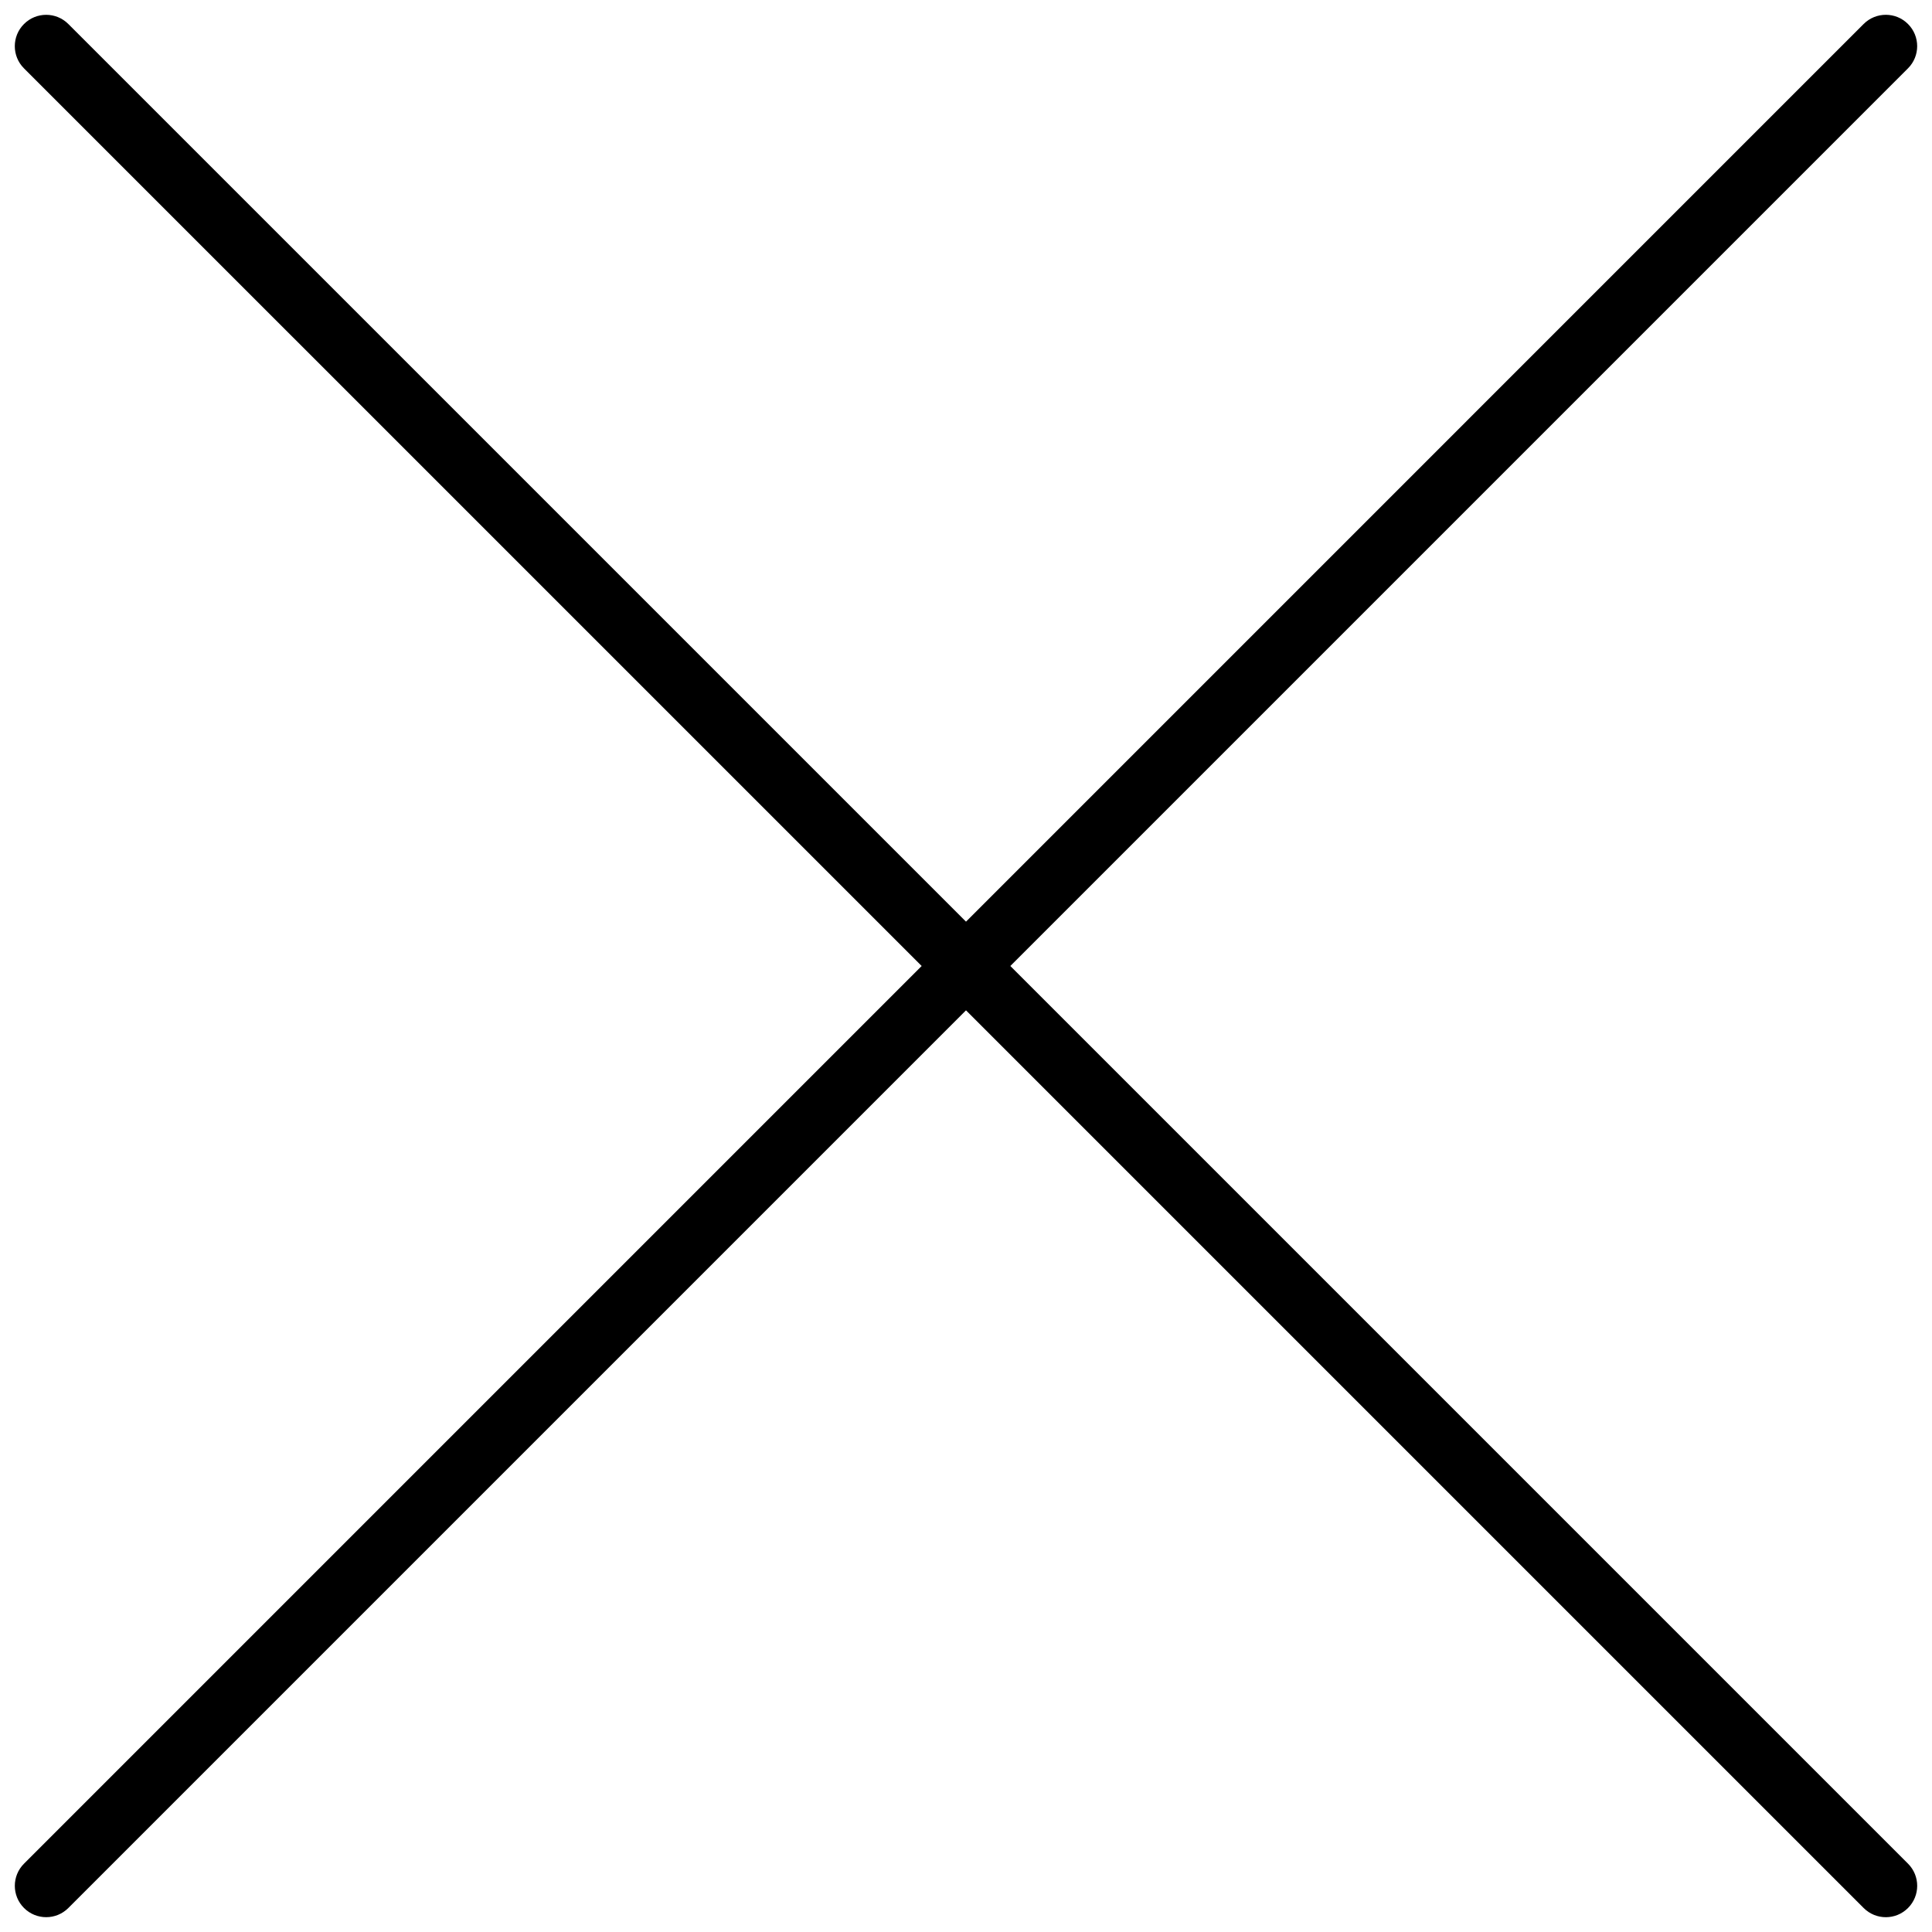 <svg xmlns="http://www.w3.org/2000/svg" xmlns:xlink="http://www.w3.org/1999/xlink" version="1.1" width="16" height="16" viewBox="0 0 256 256" xml:space="preserve">
<desc>Created with Fabric.js 1.7.22</desc>
<defs>
</defs>
<g transform="translate(128 128) scale(0.72 0.72)" style="">
	<g style="stroke: none; stroke-width: 0; stroke-dasharray: none; stroke-linecap: butt; stroke-linejoin: miter; stroke-miterlimit: 10; fill: none; fill-rule: nonzero; opacity: 1;" transform="translate(-175.05 -175.05) scale(3.89 3.89)" >
	<path d="M 47.098 45 L 89.565 2.532 c 0.58 -0.579 0.58 -1.519 0 -2.098 c -0.579 -0.58 -1.518 -0.58 -2.098 0 L 45 42.902 L 2.532 0.435 c -0.58 -0.58 -1.518 -0.58 -2.098 0 c -0.58 0.579 -0.58 1.519 0 2.098 L 42.902 45 L 0.435 87.468 c -0.58 0.579 -0.58 1.518 0 2.098 C 0.724 89.855 1.104 90 1.484 90 s 0.759 -0.145 1.049 -0.435 L 45 47.098 l 42.468 42.468 c 0.29 0.29 0.669 0.435 1.049 0.435 s 0.759 -0.145 1.049 -0.435 c 0.58 -0.58 0.58 -1.518 0 -2.098 L 47.098 45 z" style="stroke: none; stroke-width: 1; stroke-dasharray: none; stroke-linecap: butt; stroke-linejoin: miter; stroke-miterlimit: 10; fill: rgb(0,0,0); fill-rule: nonzero; opacity: 1;" transform=" matrix(1 0 0 1 0 0) " stroke-linecap="round" />
</g>
</g>
</svg>
